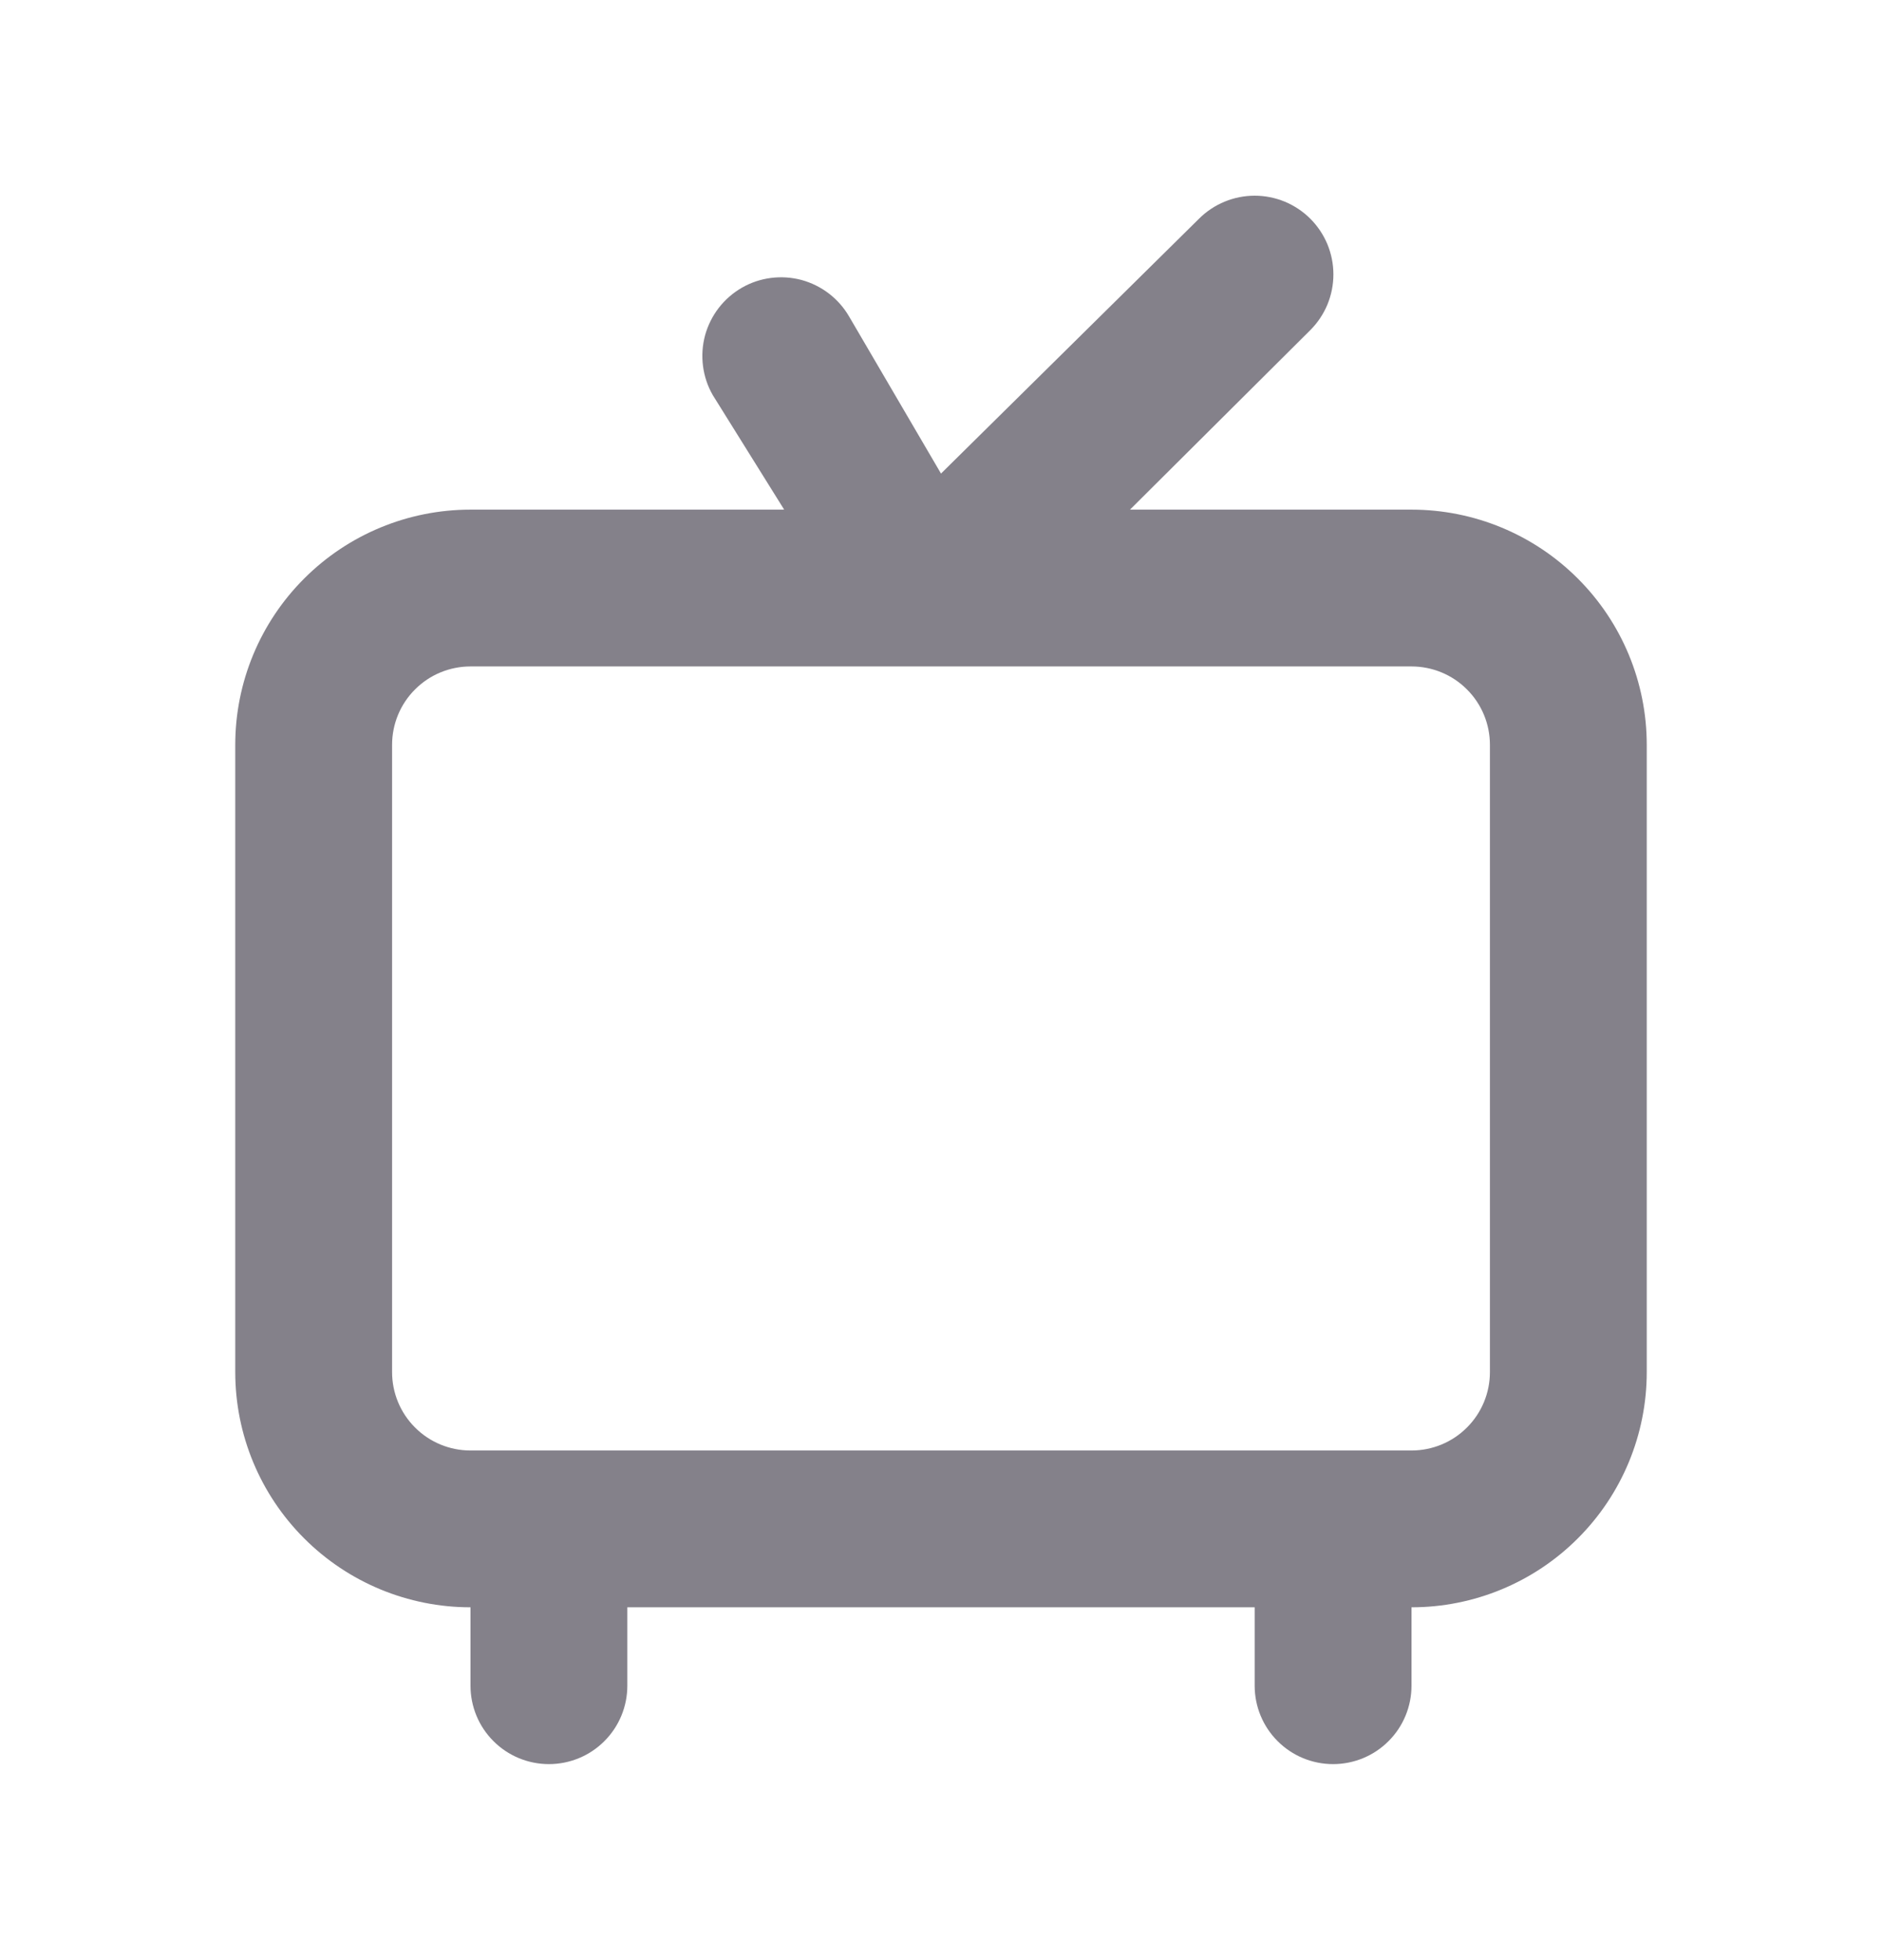 <svg width="24" height="25" viewBox="0 0 24 25" fill="none" xmlns="http://www.w3.org/2000/svg">
<path d="M18 6.5H14.41L16.71 4.21C16.803 4.117 16.877 4.006 16.928 3.884C16.978 3.762 17.004 3.632 17.004 3.5C17.004 3.368 16.978 3.238 16.928 3.116C16.877 2.994 16.803 2.883 16.71 2.79C16.617 2.697 16.506 2.623 16.384 2.572C16.262 2.522 16.132 2.496 16 2.496C15.734 2.496 15.478 2.602 15.29 2.79L12 6.04L10.83 4.04C10.764 3.926 10.677 3.826 10.572 3.745C10.468 3.665 10.349 3.606 10.222 3.571C10.094 3.537 9.962 3.528 9.831 3.545C9.7 3.562 9.574 3.604 9.46 3.67C9.346 3.736 9.246 3.823 9.165 3.928C9.085 4.032 9.026 4.151 8.991 4.278C8.957 4.406 8.948 4.538 8.965 4.669C8.982 4.8 9.024 4.926 9.09 5.04L10 6.5H6C5.204 6.5 4.441 6.816 3.879 7.379C3.316 7.941 3 8.704 3 9.5V17.5C3 18.296 3.316 19.059 3.879 19.621C4.441 20.184 5.204 20.5 6 20.5V21.5C6 21.765 6.105 22.02 6.293 22.207C6.48 22.395 6.735 22.5 7 22.5C7.265 22.5 7.52 22.395 7.707 22.207C7.895 22.02 8 21.765 8 21.5V20.5H16V21.5C16 21.765 16.105 22.02 16.293 22.207C16.48 22.395 16.735 22.5 17 22.5C17.265 22.5 17.52 22.395 17.707 22.207C17.895 22.02 18 21.765 18 21.5V20.5C18.796 20.5 19.559 20.184 20.121 19.621C20.684 19.059 21 18.296 21 17.5V9.5C21 8.704 20.684 7.941 20.121 7.379C19.559 6.816 18.796 6.5 18 6.5ZM19 17.5C19 17.765 18.895 18.02 18.707 18.207C18.52 18.395 18.265 18.5 18 18.5H6C5.735 18.5 5.48 18.395 5.293 18.207C5.105 18.02 5 17.765 5 17.5V9.5C5 9.235 5.105 8.98 5.293 8.793C5.48 8.605 5.735 8.5 6 8.5H18C18.265 8.5 18.52 8.605 18.707 8.793C18.895 8.98 19 9.235 19 9.5V17.5Z" fill="#84818A"/>
</svg>
